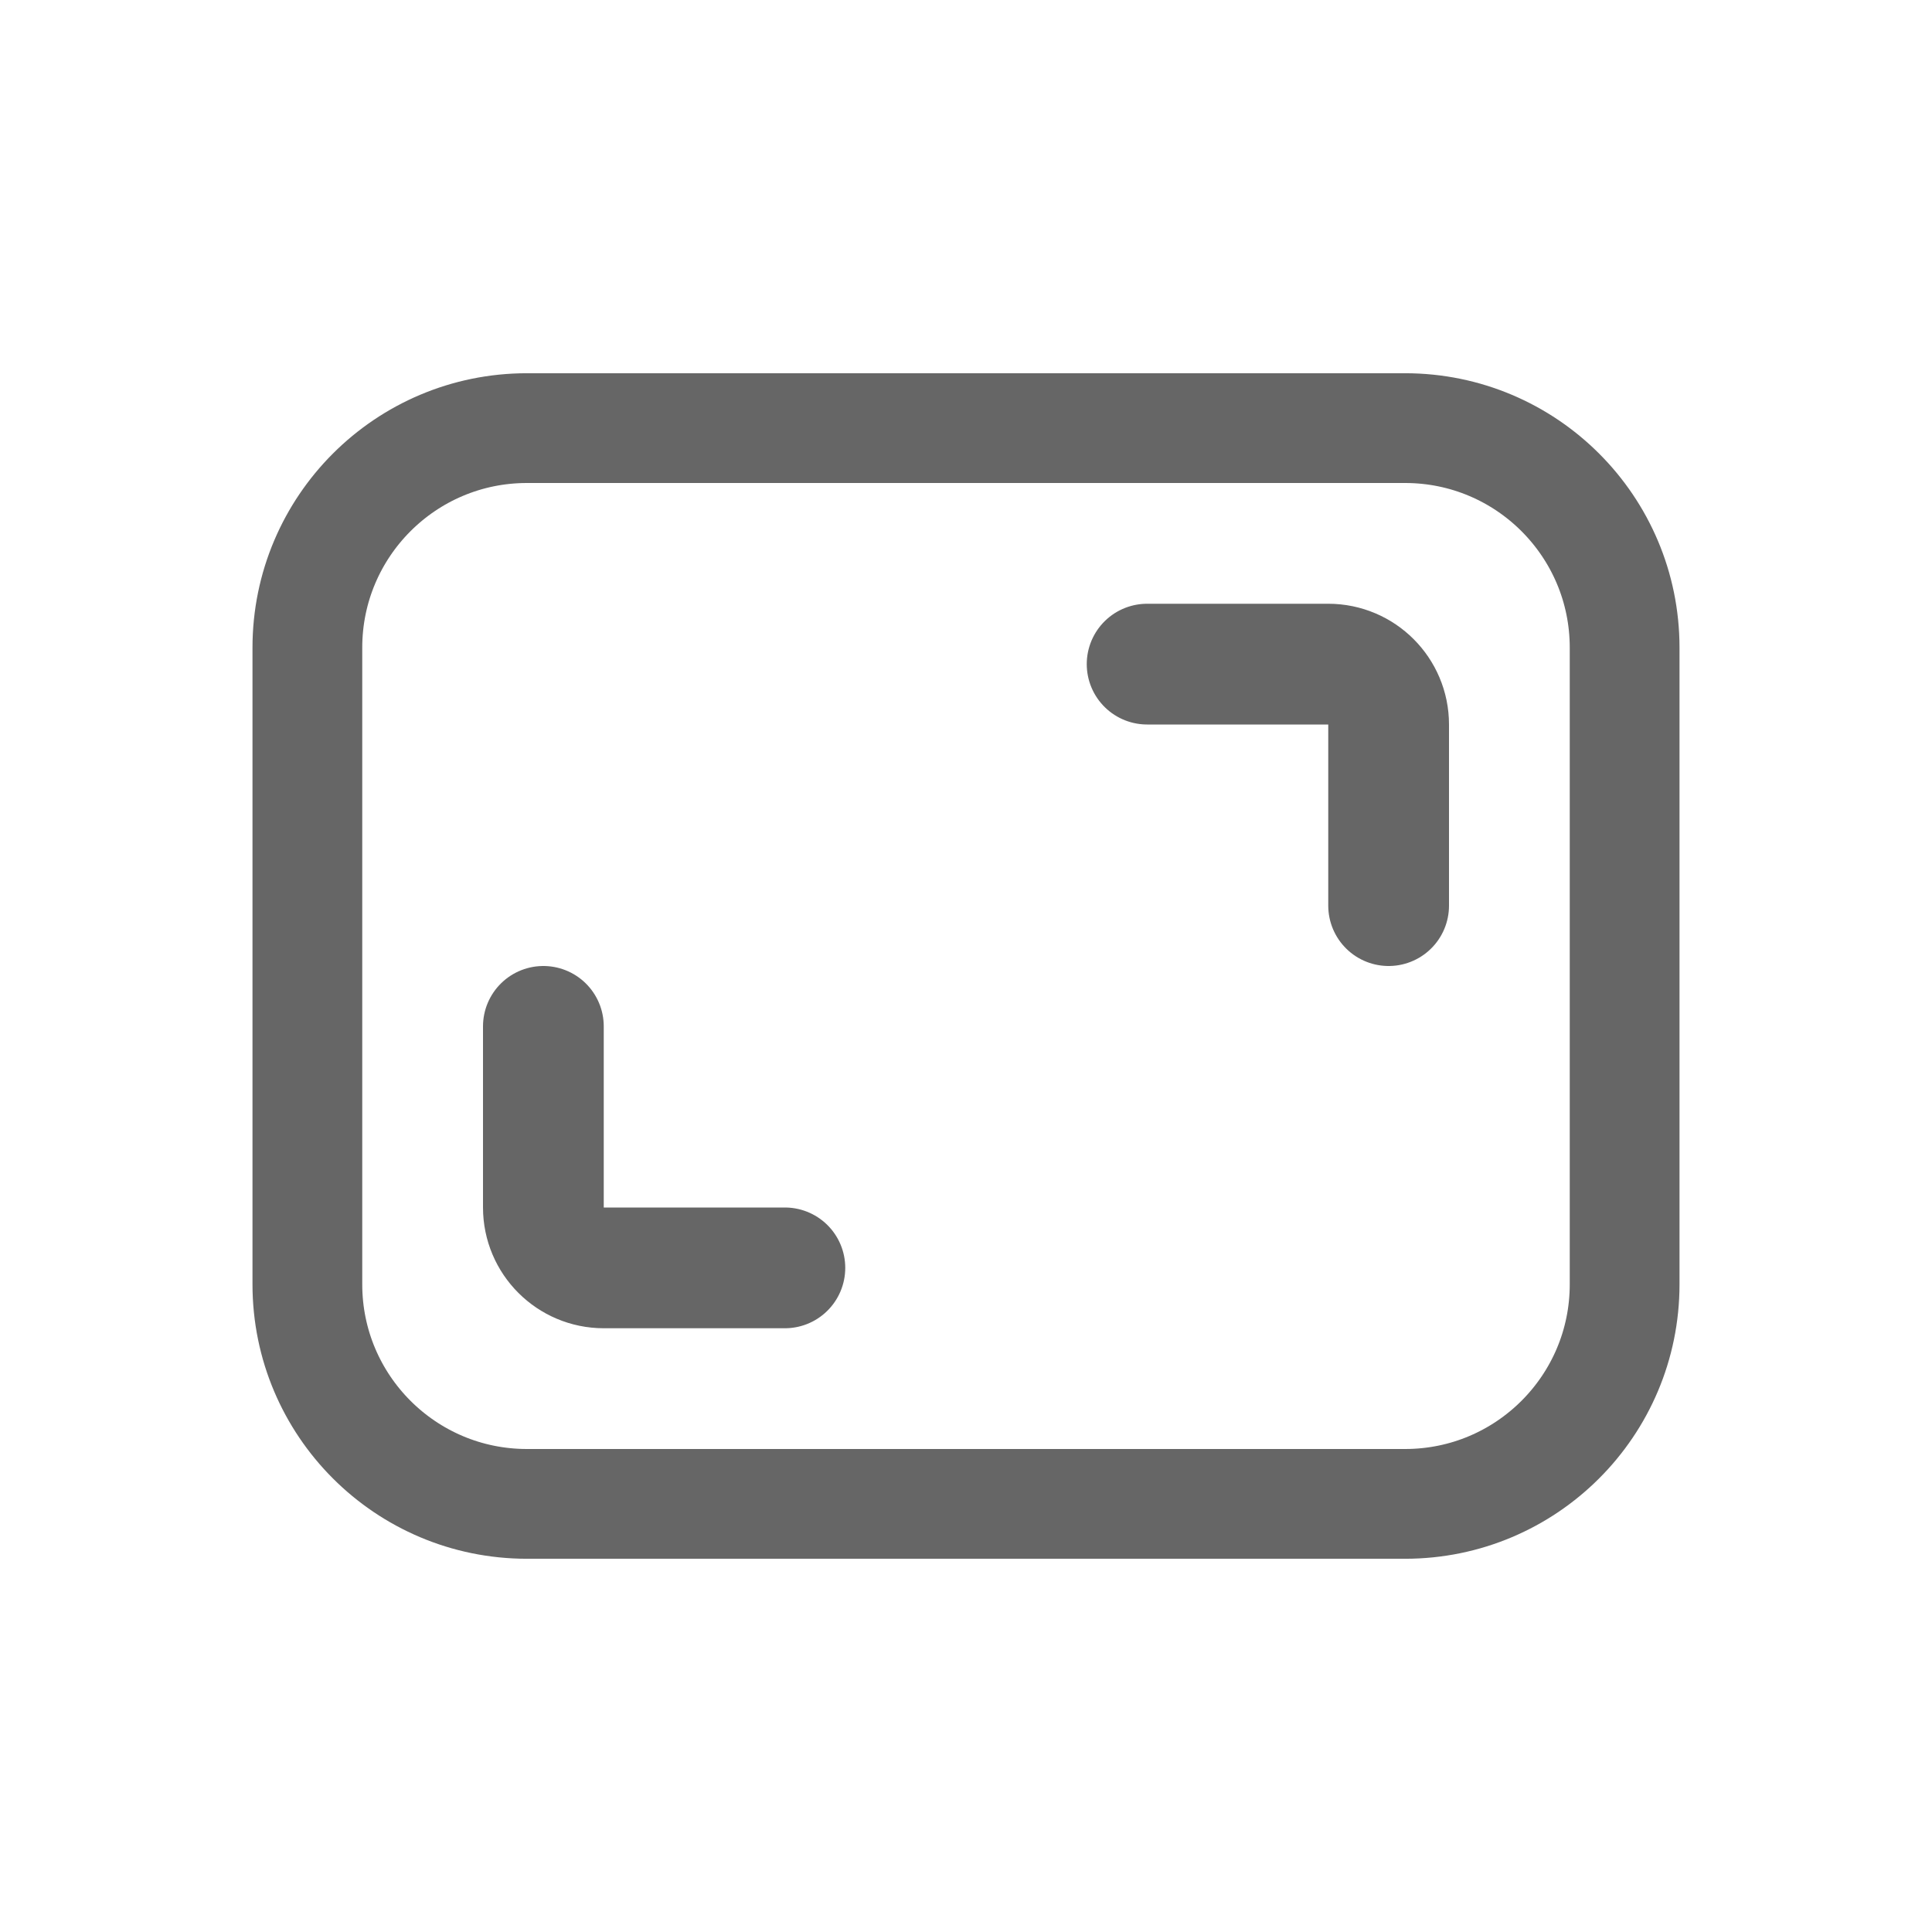 <svg xmlns="http://www.w3.org/2000/svg" viewBox="0 0 32 32" class="design-iconfont">
  <g stroke="#666666" stroke-linecap="round" fill="none" fill-rule="evenodd">
    <path d="M23.273,7.091 C24.277,7.091 25.186,7.498 25.844,8.156 C26.502,8.814 26.909,9.723 26.909,10.727 L26.909,10.727 L26.909,21.273 C26.909,22.277 26.502,23.186 25.844,23.844 C25.186,24.502 24.277,24.909 23.273,24.909 L23.273,24.909 L8.727,24.909 C7.723,24.909 6.814,24.502 6.156,23.844 C5.498,23.186 5.091,22.277 5.091,21.273 L5.091,21.273 L5.091,10.727 C5.091,9.723 5.498,8.814 6.156,8.156 C6.814,7.498 7.723,7.091 8.727,7.091 L8.727,7.091 Z" stroke-width="1.818"/>
    <path d="M9,21 L9,18 C9,17.448 9.448,17 10,17 L13,17 L13,17" stroke-width="2" transform="matrix(1 0 0 -1 0 38)"/>
    <path d="M19,15 L19,12 C19,11.448 19.448,11 20,11 L23,11 L23,11" stroke-width="2" transform="matrix(-1 0 0 1 42 0)"/>
  </g>
</svg>
